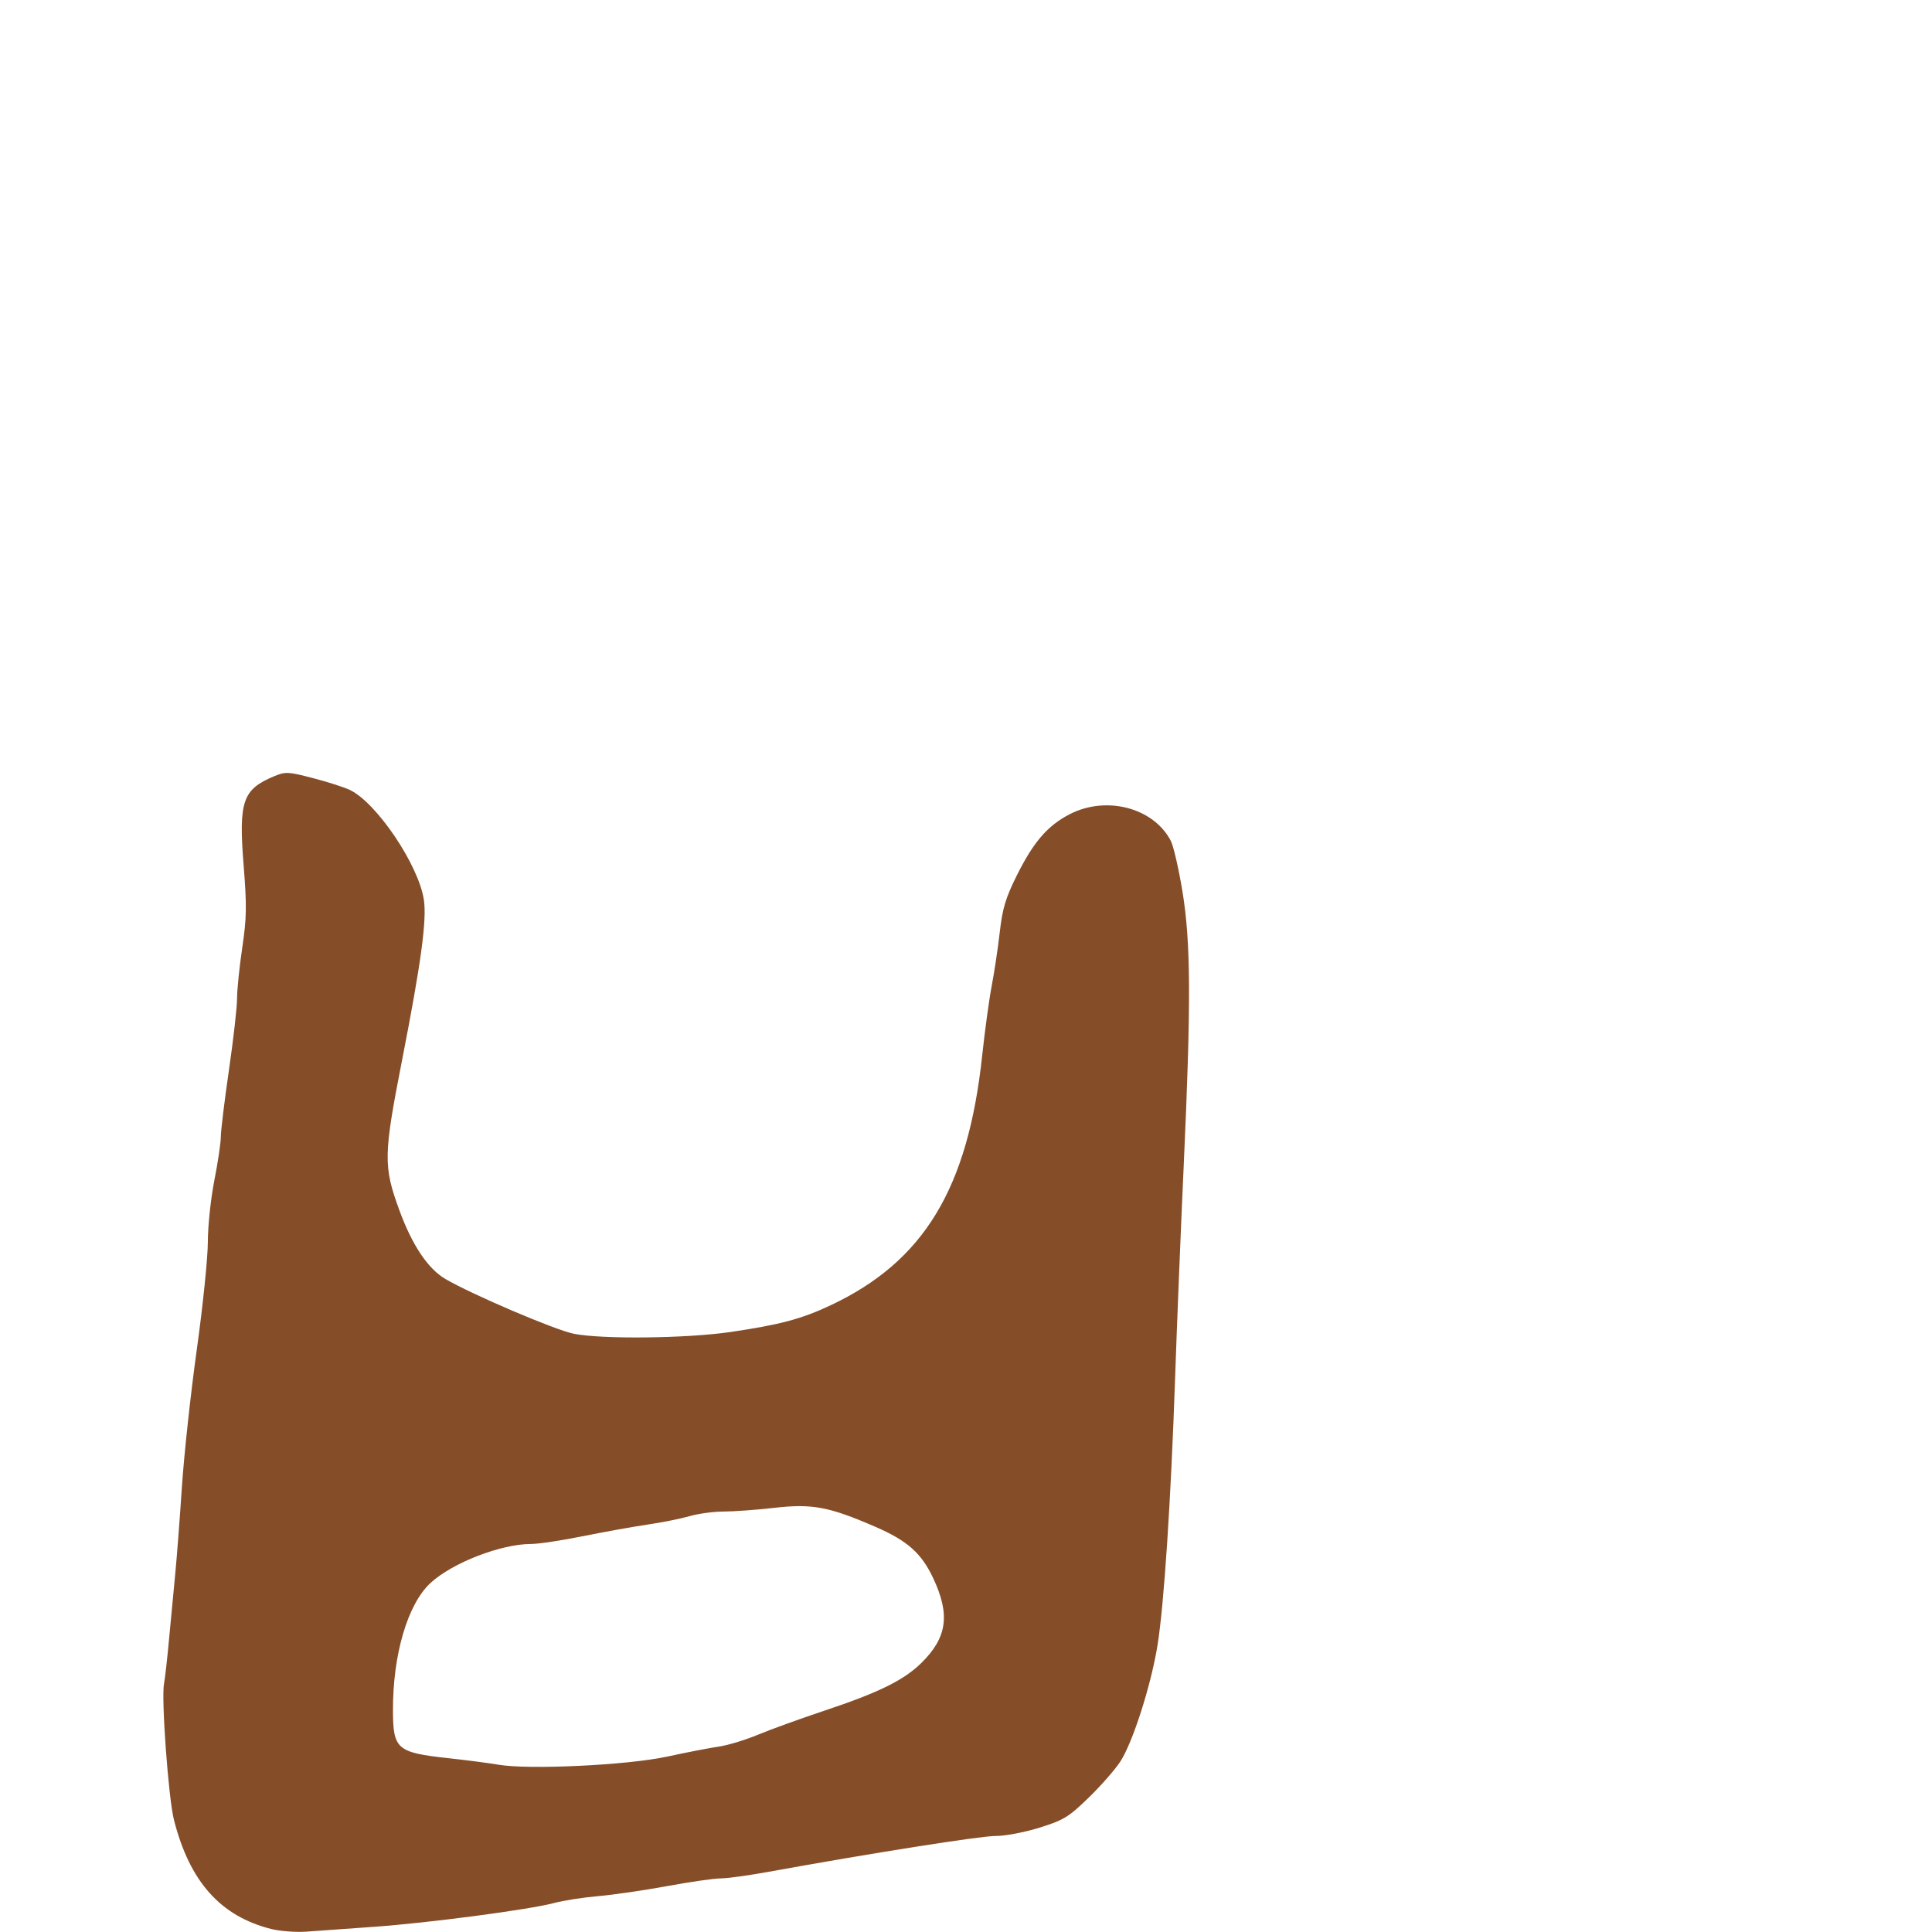 <svg xmlns="http://www.w3.org/2000/svg" viewBox="0 -1000 1000 1000">
	<path fill="#854e28" d="M345.3 -90.781C324.799 -86.334 273.601 -83.887 257.939 -86.604C253.322 -87.404 241.633 -88.925 231.97 -89.98C205.474 -92.876 203.471 -94.596 203.396 -114.557C203.279 -143.537 210.994 -169.746 222.848 -180.674C234.161 -191.105 259.307 -200.843 274.924 -200.843C278.728 -200.843 290.827 -202.661 301.81 -204.887C312.795 -207.111 327.83 -209.812 335.22 -210.889C342.613 -211.965 352.389 -213.924 356.944 -215.242C361.501 -216.562 369.44 -217.632 374.585 -217.632C379.732 -217.629 391.5 -218.486 400.742 -219.543C420.399 -221.788 429.054 -220.161 453.178 -209.688C469.639 -202.541 476.878 -196.119 482.962 -183.258C491.958 -164.236 490.272 -152.321 476.714 -139.084C467.649 -130.234 454.616 -123.85 426.555 -114.505C414.206 -110.39 398.784 -104.809 392.286 -102.102C385.785 -99.391 376.714 -96.636 372.124 -95.979C367.537 -95.326 355.465 -92.985 345.3 -90.781ZM140.341 -1.564C144.962 -0.396 153.278 0.216 158.822 -0.201C164.366 -0.621 179.863 -1.732 193.262 -2.666C221.429 -4.635 274.113 -11.583 286.791 -15.004C291.569 -16.293 301.775 -17.886 309.469 -18.545C317.166 -19.201 333.289 -21.547 345.3 -23.754C357.313 -25.963 369.786 -27.746 373.02 -27.746C376.256 -27.732 387.218 -29.23 397.379 -31.076C451.062 -40.816 507.608 -49.748 515.312 -49.697C520.149 -49.666 530.273 -51.584 537.994 -53.99C550.542 -57.9 553.099 -59.459 563.479 -69.527C569.822 -75.684 577.216 -84.115 579.902 -88.262C586.324 -98.17 595.751 -127.633 599.101 -148.261C602.498 -169.203 606.06 -223.162 608.224 -286.521C609.153 -313.779 611.159 -363.299 612.681 -396.562C616.536 -480.809 616.389 -512.247 612.007 -538.754C610.079 -550.433 607.376 -562.149 606.002 -564.795C597.063 -581.977 572.529 -588.375 553.516 -578.487C542.185 -572.595 534.901 -564.139 526.322 -546.922C520.512 -535.26 518.888 -529.867 517.477 -517.521C516.522 -509.205 514.653 -496.732 513.32 -489.801C511.987 -482.873 509.766 -466.617 508.381 -453.684C501.005 -384.764 478.2 -347.159 429.99 -324.42C414.944 -317.324 403.818 -314.35 378.204 -310.573C355.444 -307.217 311.421 -306.725 296.918 -309.664C287.266 -311.619 244.422 -329.902 230.593 -337.969C221.487 -343.279 213.308 -355.502 206.64 -373.778C198.375 -396.419 198.484 -402.096 208.092 -451.161C217.936 -501.43 220.975 -523.756 219.396 -534.275C216.702 -552.237 194.912 -584.568 181.073 -591.134C178.075 -592.556 169.441 -595.324 161.892 -597.279C149.016 -600.619 147.769 -600.674 141.756 -598.161C125.582 -591.4 123.467 -585.217 126.088 -552.309C127.78 -531.06 127.678 -524.887 125.384 -509.434C123.907 -499.505 122.701 -487.692 122.701 -483.188C122.701 -478.68 120.811 -462.003 118.5 -446.123C116.189 -430.243 114.3 -414.729 114.3 -411.649C114.3 -408.57 112.789 -398.377 110.939 -389.002C109.094 -379.627 107.58 -365.318 107.58 -357.208C107.58 -349.101 105.006 -324.02 101.861 -301.475C98.717 -278.926 95.241 -246.873 94.141 -230.24C93.04 -213.609 91.509 -193.576 90.736 -185.722C89.964 -177.867 88.531 -162.75 87.551 -152.123C86.573 -141.496 85.384 -130.911 84.908 -128.601C83.388 -121.215 87.157 -69.357 90.035 -58.043C98.177 -26.059 114.07 -8.213 140.341 -1.564Z"/>
</svg>